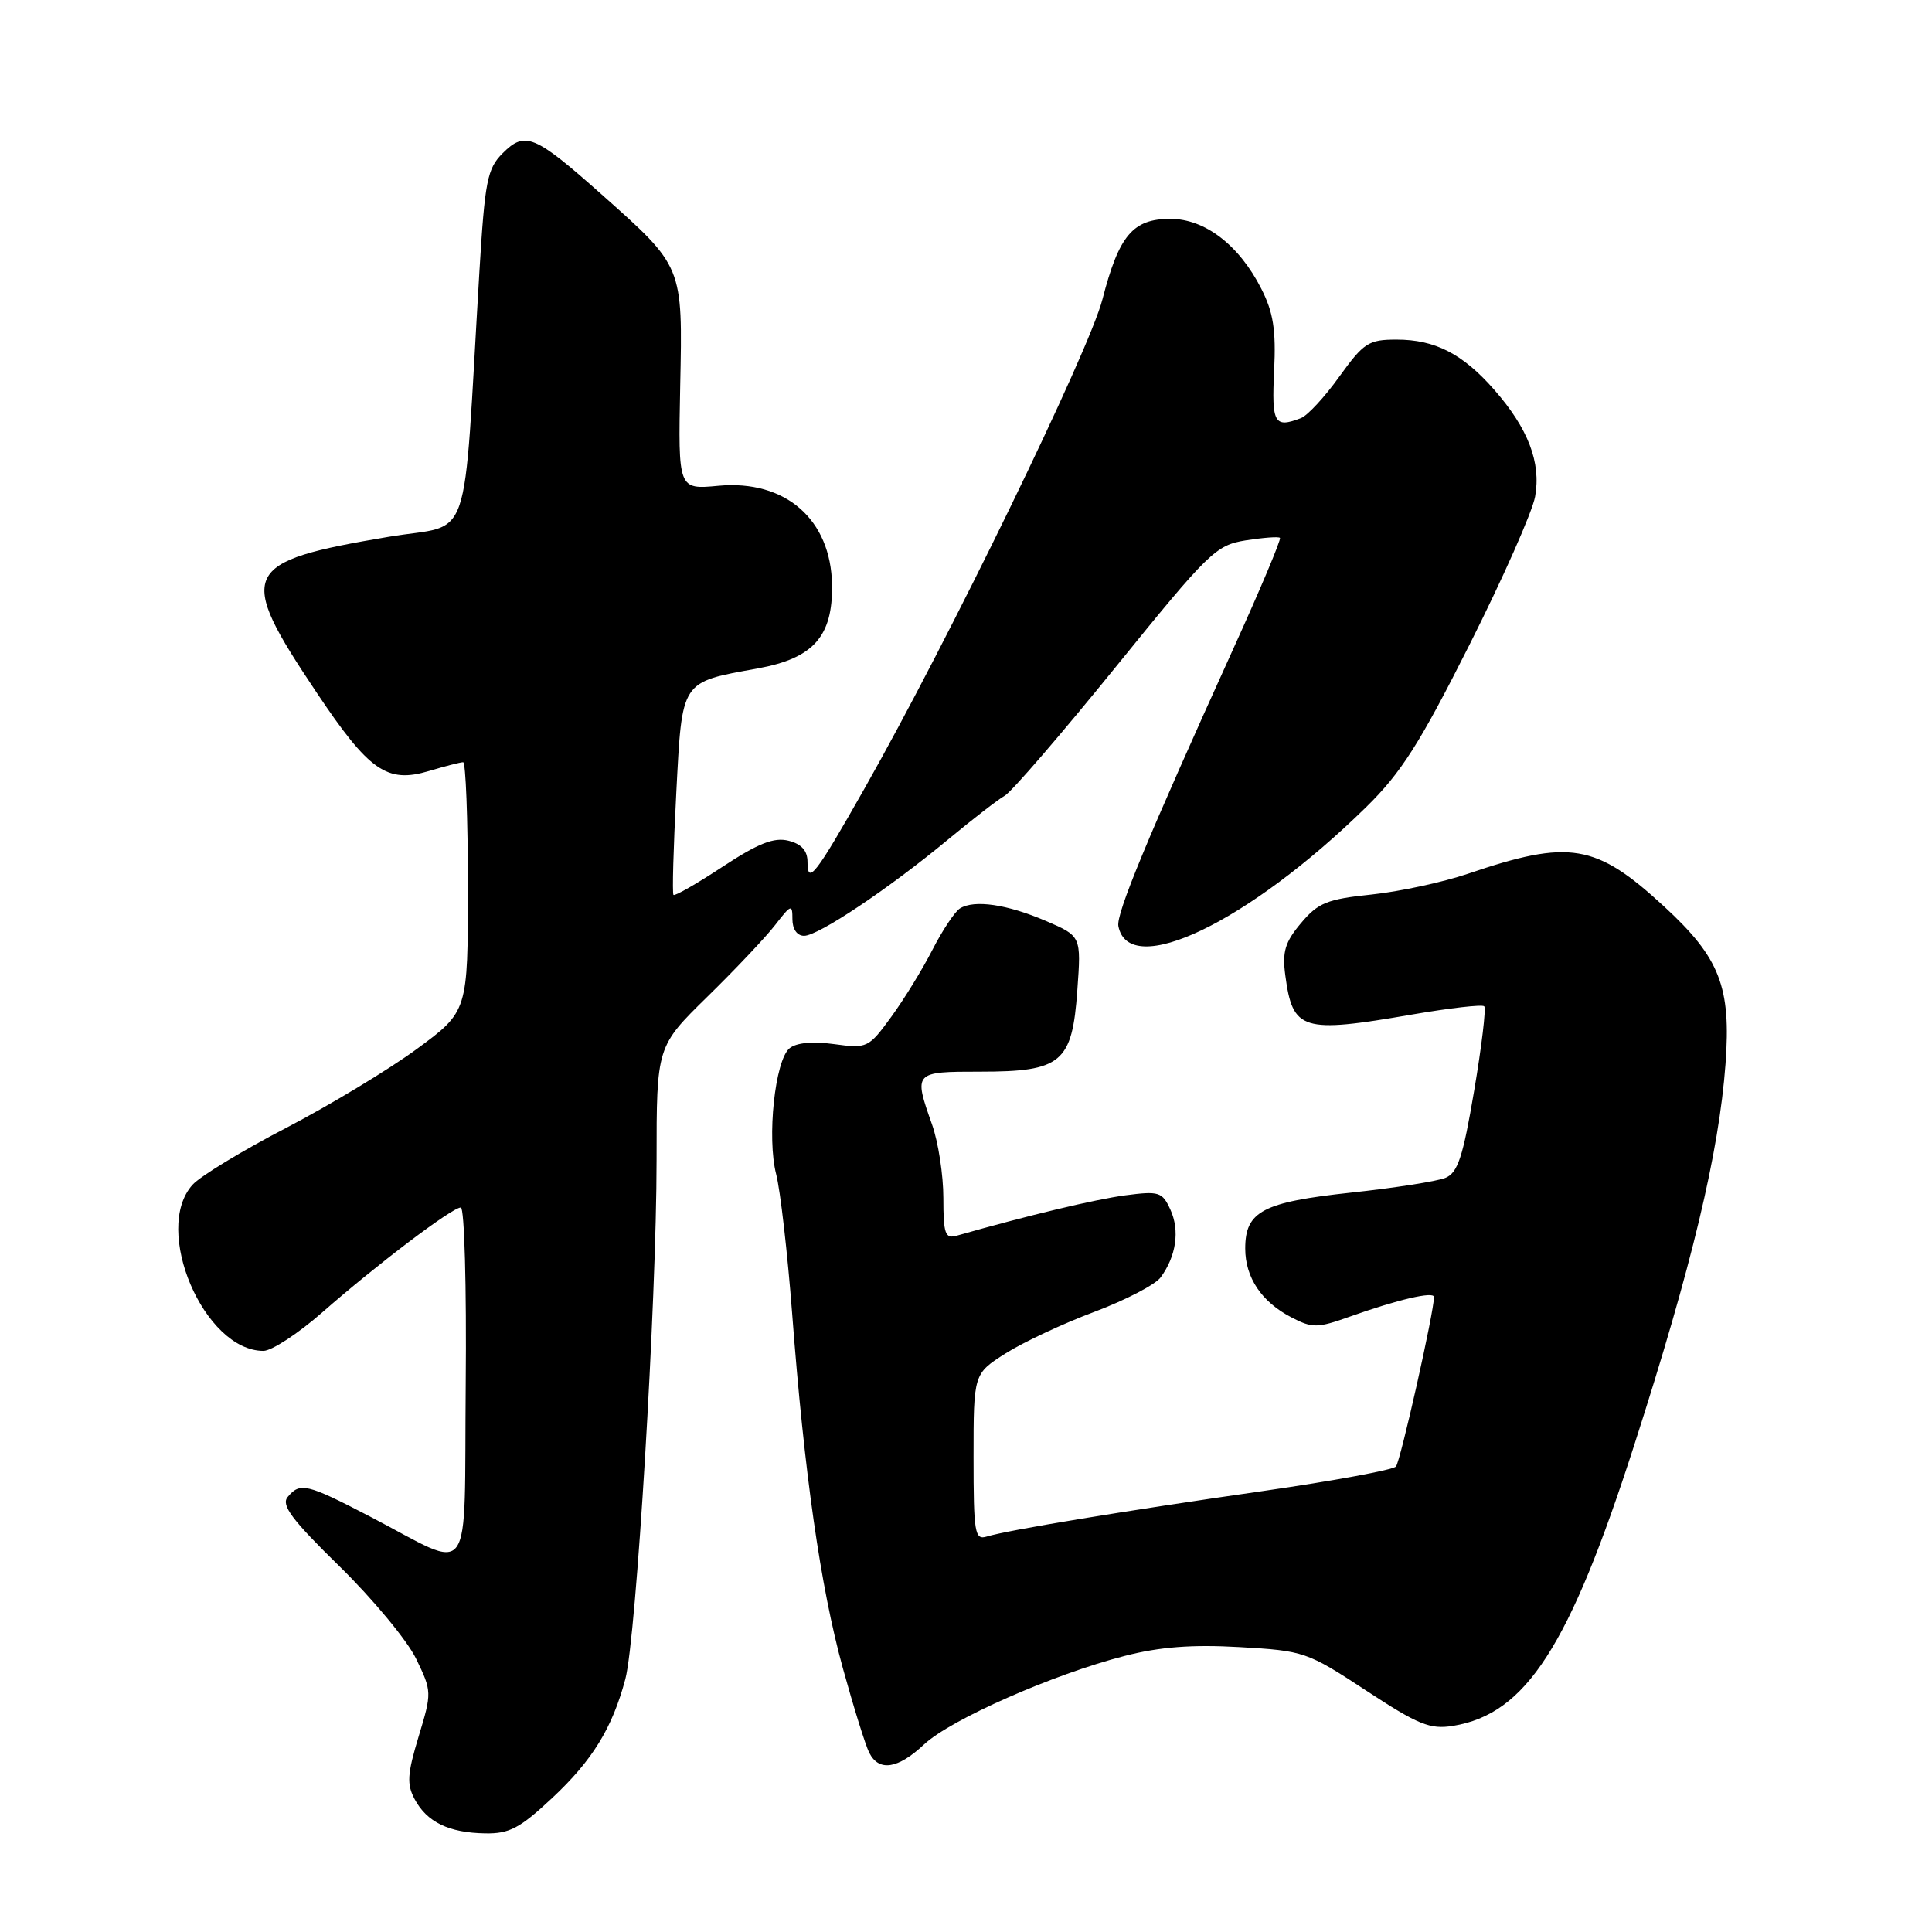 <?xml version="1.0" encoding="UTF-8" standalone="no"?>
<!DOCTYPE svg PUBLIC "-//W3C//DTD SVG 1.1//EN" "http://www.w3.org/Graphics/SVG/1.1/DTD/svg11.dtd" >
<svg xmlns="http://www.w3.org/2000/svg" xmlns:xlink="http://www.w3.org/1999/xlink" version="1.1" viewBox="0 0 256 256">
 <g >
 <path fill="currentColor"
d=" M 73.14 238.27 C 78.49 233.27 81.12 229.01 82.86 222.49 C 84.31 217.08 87.00 172.40 87.00 153.76 C 87.00 138.67 87.00 138.67 93.72 132.08 C 97.42 128.46 101.47 124.18 102.72 122.56 C 104.84 119.82 105.00 119.77 105.00 121.81 C 105.00 123.12 105.62 124.00 106.55 124.00 C 108.44 124.00 117.84 117.71 125.71 111.17 C 128.90 108.53 132.24 105.94 133.14 105.43 C 134.04 104.92 140.65 97.25 147.83 88.39 C 160.20 73.12 161.10 72.24 165.07 71.60 C 167.38 71.24 169.42 71.08 169.60 71.27 C 169.79 71.45 166.99 78.11 163.38 86.05 C 152.03 111.07 147.87 121.10 148.19 122.72 C 149.59 129.83 165.42 122.23 181.01 106.96 C 185.65 102.41 188.11 98.55 194.70 85.46 C 199.12 76.68 203.04 67.84 203.41 65.80 C 204.22 61.28 202.49 56.77 197.98 51.63 C 193.81 46.88 190.15 45.00 185.05 45.00 C 181.34 45.00 180.70 45.42 177.47 49.90 C 175.54 52.60 173.25 55.07 172.39 55.40 C 168.85 56.76 168.49 56.12 168.83 49.11 C 169.09 43.70 168.72 41.37 167.12 38.24 C 164.18 32.46 159.66 29.00 155.08 29.00 C 150.11 29.00 148.27 31.18 146.08 39.66 C 144.32 46.53 125.66 84.89 114.54 104.50 C 108.05 115.96 107.00 117.31 107.00 114.22 C 107.00 112.72 106.21 111.84 104.48 111.40 C 102.55 110.92 100.48 111.74 95.76 114.84 C 92.36 117.08 89.43 118.76 89.24 118.58 C 89.06 118.40 89.23 112.32 89.61 105.08 C 90.40 90.01 90.12 90.44 100.40 88.57 C 107.78 87.23 110.35 84.34 110.25 77.51 C 110.12 68.82 104.06 63.54 95.18 64.37 C 89.86 64.87 89.86 64.87 90.13 51.19 C 90.46 35.14 90.57 35.42 79.67 25.72 C 70.83 17.87 69.57 17.34 66.61 20.30 C 64.56 22.35 64.25 23.95 63.52 36.04 C 61.28 73.50 62.74 69.23 51.50 71.13 C 31.89 74.43 31.26 75.79 41.93 91.73 C 48.92 102.19 51.28 103.83 56.85 102.16 C 58.99 101.52 61.02 101.00 61.37 101.00 C 61.71 101.00 62.00 108.43 62.00 117.51 C 62.00 134.01 62.00 134.01 55.25 138.98 C 51.54 141.71 43.75 146.41 37.94 149.44 C 32.12 152.46 26.54 155.85 25.52 156.98 C 20.16 162.90 27.03 179.00 34.91 179.00 C 35.99 179.00 39.50 176.71 42.69 173.91 C 49.94 167.55 59.91 160.00 61.06 160.00 C 61.54 160.00 61.83 170.52 61.71 183.38 C 61.47 210.26 62.96 208.20 49.03 200.95 C 40.64 196.59 39.76 196.38 38.12 198.36 C 37.22 199.43 38.67 201.37 45.01 207.57 C 49.41 211.88 53.98 217.39 55.14 219.80 C 57.23 224.12 57.24 224.26 55.47 230.10 C 53.97 235.06 53.88 236.42 54.95 238.41 C 56.57 241.44 59.48 242.85 64.29 242.93 C 67.48 242.99 68.89 242.25 73.14 238.27 Z  M 122.45 231.14 C 125.97 227.84 139.57 221.84 149.02 219.42 C 153.67 218.22 157.97 217.89 164.25 218.25 C 172.79 218.74 173.19 218.87 181.01 224.00 C 187.92 228.54 189.49 229.18 192.52 228.69 C 202.19 227.12 207.93 218.23 216.53 191.52 C 224.18 167.76 227.77 152.75 228.64 140.97 C 229.39 130.76 227.90 126.93 220.51 120.12 C 211.45 111.77 208.00 111.19 194.50 115.78 C 191.20 116.90 185.46 118.14 181.74 118.53 C 175.84 119.14 174.65 119.63 172.39 122.32 C 170.27 124.83 169.89 126.12 170.31 129.24 C 171.29 136.57 172.51 136.95 187.10 134.43 C 192.10 133.57 196.41 133.07 196.67 133.34 C 196.93 133.60 196.33 138.64 195.33 144.54 C 193.84 153.36 193.16 155.41 191.51 156.08 C 190.40 156.53 184.78 157.41 179.00 158.03 C 167.32 159.29 165.00 160.51 165.00 165.43 C 165.00 169.29 167.17 172.52 171.14 174.57 C 173.89 176.00 174.57 175.99 178.83 174.47 C 185.21 172.20 190.00 171.08 190.01 171.86 C 190.04 173.72 185.57 193.62 184.97 194.32 C 184.57 194.77 176.67 196.23 167.41 197.56 C 149.04 200.19 133.51 202.75 130.75 203.60 C 129.16 204.09 129.00 203.15 129.00 193.08 C 129.00 182.03 129.00 182.03 133.25 179.33 C 135.59 177.85 140.88 175.37 145.00 173.83 C 149.12 172.28 153.08 170.23 153.79 169.26 C 155.85 166.46 156.35 163.06 155.09 160.30 C 154.01 157.93 153.59 157.80 149.08 158.39 C 145.08 158.93 136.20 161.05 126.75 163.74 C 125.24 164.17 125.00 163.49 125.00 158.74 C 125.00 155.72 124.33 151.34 123.50 149.00 C 121.04 142.03 121.07 142.00 129.89 142.00 C 140.66 142.00 142.07 140.82 142.75 131.22 C 143.27 124.04 143.27 124.04 138.58 122.03 C 133.42 119.82 129.11 119.19 127.20 120.37 C 126.52 120.80 124.89 123.25 123.57 125.82 C 122.26 128.39 119.80 132.40 118.10 134.73 C 115.09 138.86 114.91 138.95 110.52 138.35 C 107.67 137.96 105.51 138.16 104.61 138.91 C 102.69 140.51 101.60 150.77 102.85 155.60 C 103.40 157.74 104.35 166.03 104.96 174.00 C 106.57 195.25 108.72 210.27 111.67 221.00 C 113.11 226.22 114.69 231.29 115.18 232.25 C 116.47 234.79 118.97 234.40 122.45 231.14 Z "/>
</g>
</svg>